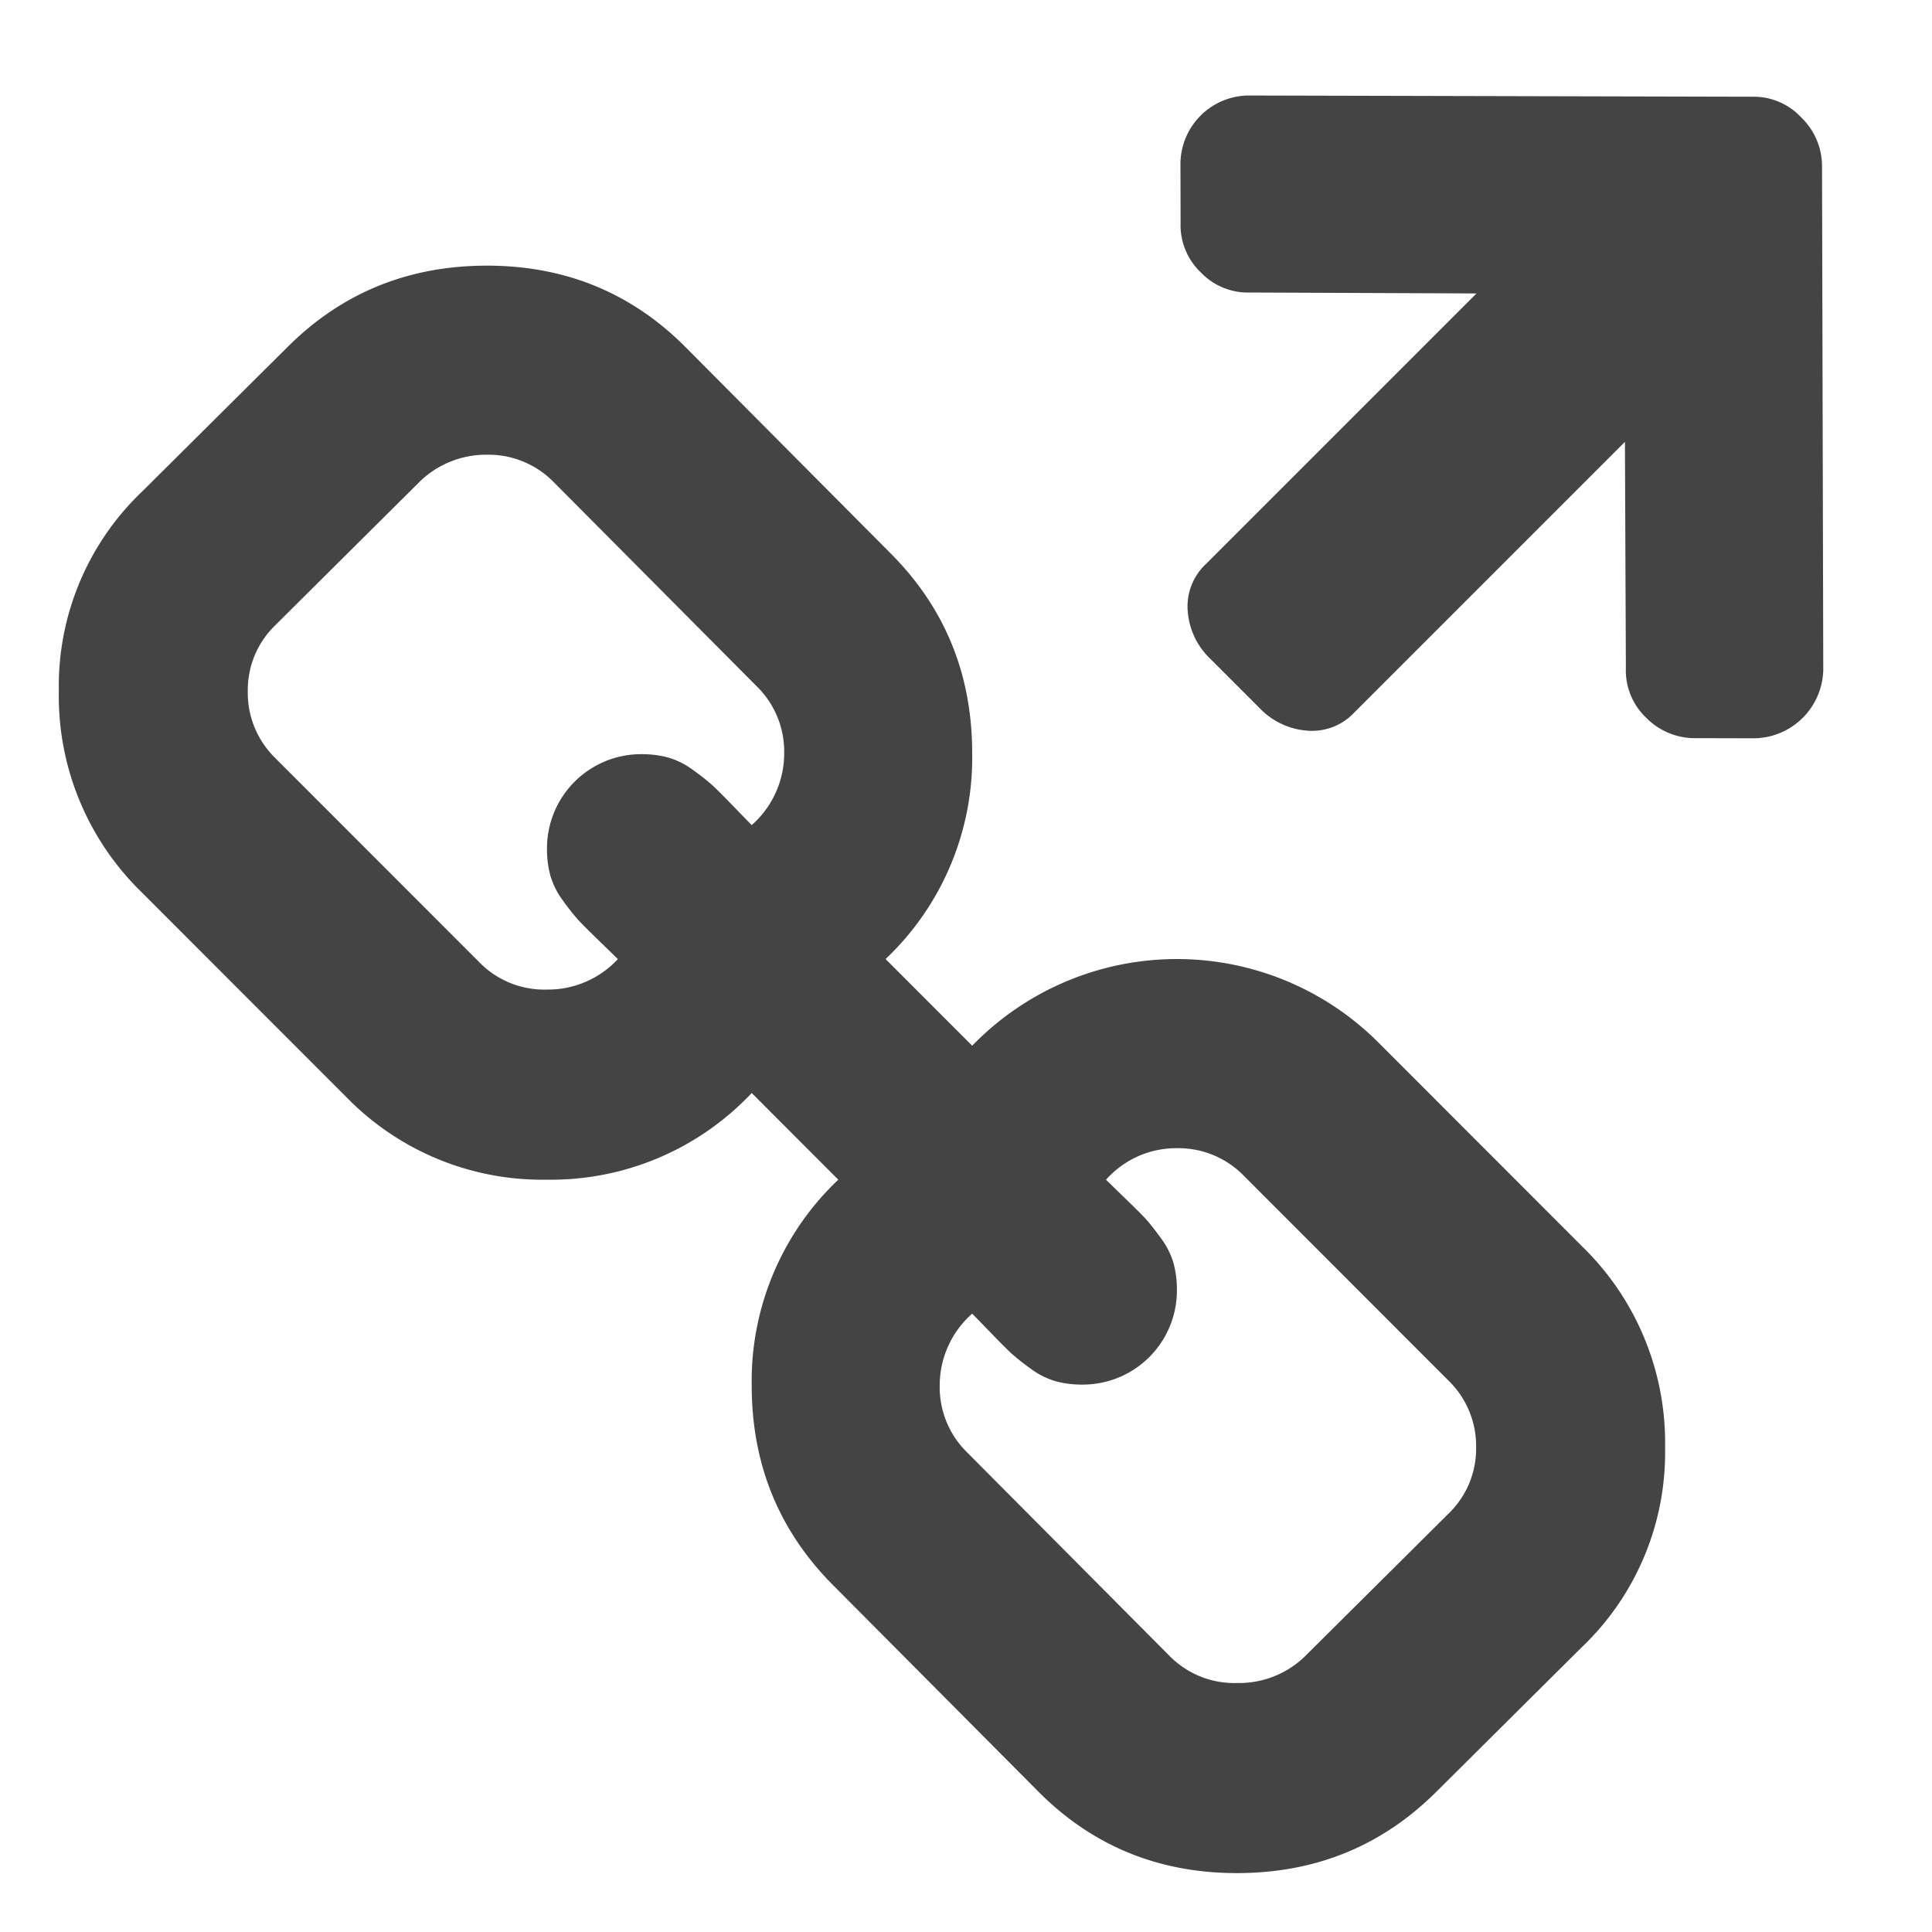 <svg xmlns="http://www.w3.org/2000/svg" width="63.993" height="63.993" viewBox="0 0 328 328">
<defs>
    <style>
      .cls-1 {
        fill: #444;
        fill-rule: evenodd;
      }
    </style>
  </defs>
  <path id="fa-arrow-up" class="cls-1" d="M309.539,113.523L309.331,28.3a11.513,11.513,0,0,0-3.555-8.387,11.013,11.013,0,0,0-8.322-3.49l-85.227-.208A11.666,11.666,0,0,0,200.408,28.03l0.024,9.819a11.051,11.051,0,0,0,3.424,8.387,11.05,11.05,0,0,0,8.387,3.424l38.425,0.159L204.7,95.789a9.822,9.822,0,0,0-3.057,7.979,12.425,12.425,0,0,0,3.816,8.06l8.4,8.4a12.432,12.432,0,0,0,8.061,3.816,9.822,9.822,0,0,0,7.979-3.057l45.97-45.971,0.159,38.425a11.048,11.048,0,0,0,3.425,8.387,11.546,11.546,0,0,0,8.452,3.49l9.819,0.024a11.887,11.887,0,0,0,11.819-11.819h0Z"/>
  <path id="fa-link" class="cls-1" d="M245.925,256.965l-24.563,24.414A16.085,16.085,0,0,1,210,285.727a15.394,15.394,0,0,1-11.362-4.515L164.215,246.6a15.48,15.48,0,0,1-4.679-11.371,16.232,16.232,0,0,1,5.514-12.207q0.5,0.5,3.091,3.177t3.593,3.6a39.15,39.15,0,0,0,3.175,2.508,13.355,13.355,0,0,0,4.261,2.174,16.916,16.916,0,0,0,4.595.585,15.979,15.979,0,0,0,16.041-16.053,17.085,17.085,0,0,0-.585-4.6,13.5,13.5,0,0,0-2.172-4.264q-1.59-2.171-2.506-3.177t-3.593-3.595q-2.674-2.59-3.175-3.094a15.914,15.914,0,0,1,12.031-5.351,15.479,15.479,0,0,1,11.363,4.682l34.756,34.782a15.5,15.5,0,0,1,4.679,11.371,15.3,15.3,0,0,1-4.679,11.2h0ZM127.62,140.078q-0.5-.5-3.091-3.177t-3.593-3.595a40.452,40.452,0,0,0-3.175-2.508,13.489,13.489,0,0,0-4.261-2.174,17.009,17.009,0,0,0-4.595-.586,15.982,15.982,0,0,0-16.041,16.054,16.959,16.959,0,0,0,.585,4.6,13.358,13.358,0,0,0,2.172,4.264,39.3,39.3,0,0,0,2.506,3.177q0.917,1,3.593,3.6t3.175,3.093A16.139,16.139,0,0,1,92.864,168,15.4,15.4,0,0,1,81.5,163.489L46.745,128.707a15.478,15.478,0,0,1-4.679-11.371,15.29,15.29,0,0,1,4.679-11.2L71.308,81.719A16.13,16.13,0,0,1,82.671,77.2a15.475,15.475,0,0,1,11.363,4.682L128.456,116.5a15.5,15.5,0,0,1,4.678,11.371,16.227,16.227,0,0,1-5.514,12.207h0Zm141.03,71.57-34.756-34.781a48.394,48.394,0,0,0-68.844.668L150.345,162.82a47.055,47.055,0,0,0,14.705-34.949q0-20.065-13.869-33.945L116.759,59.311Q102.887,45.1,82.671,45.1q-20.052,0-33.921,13.879L24.187,83.391a45.64,45.64,0,0,0-14.2,33.945A46.459,46.459,0,0,0,24.02,151.449l34.756,34.782a46.393,46.393,0,0,0,34.088,14.046,46.794,46.794,0,0,0,34.756-14.715l14.7,14.715a47.052,47.052,0,0,0-14.7,34.949q0,20.067,13.869,33.946l34.422,34.614Q189.78,318,210,318q20.052,0,33.921-13.879l24.563-24.414a45.647,45.647,0,0,0,14.2-33.946,46.461,46.461,0,0,0-14.037-34.113h0Z"/>
</svg>
